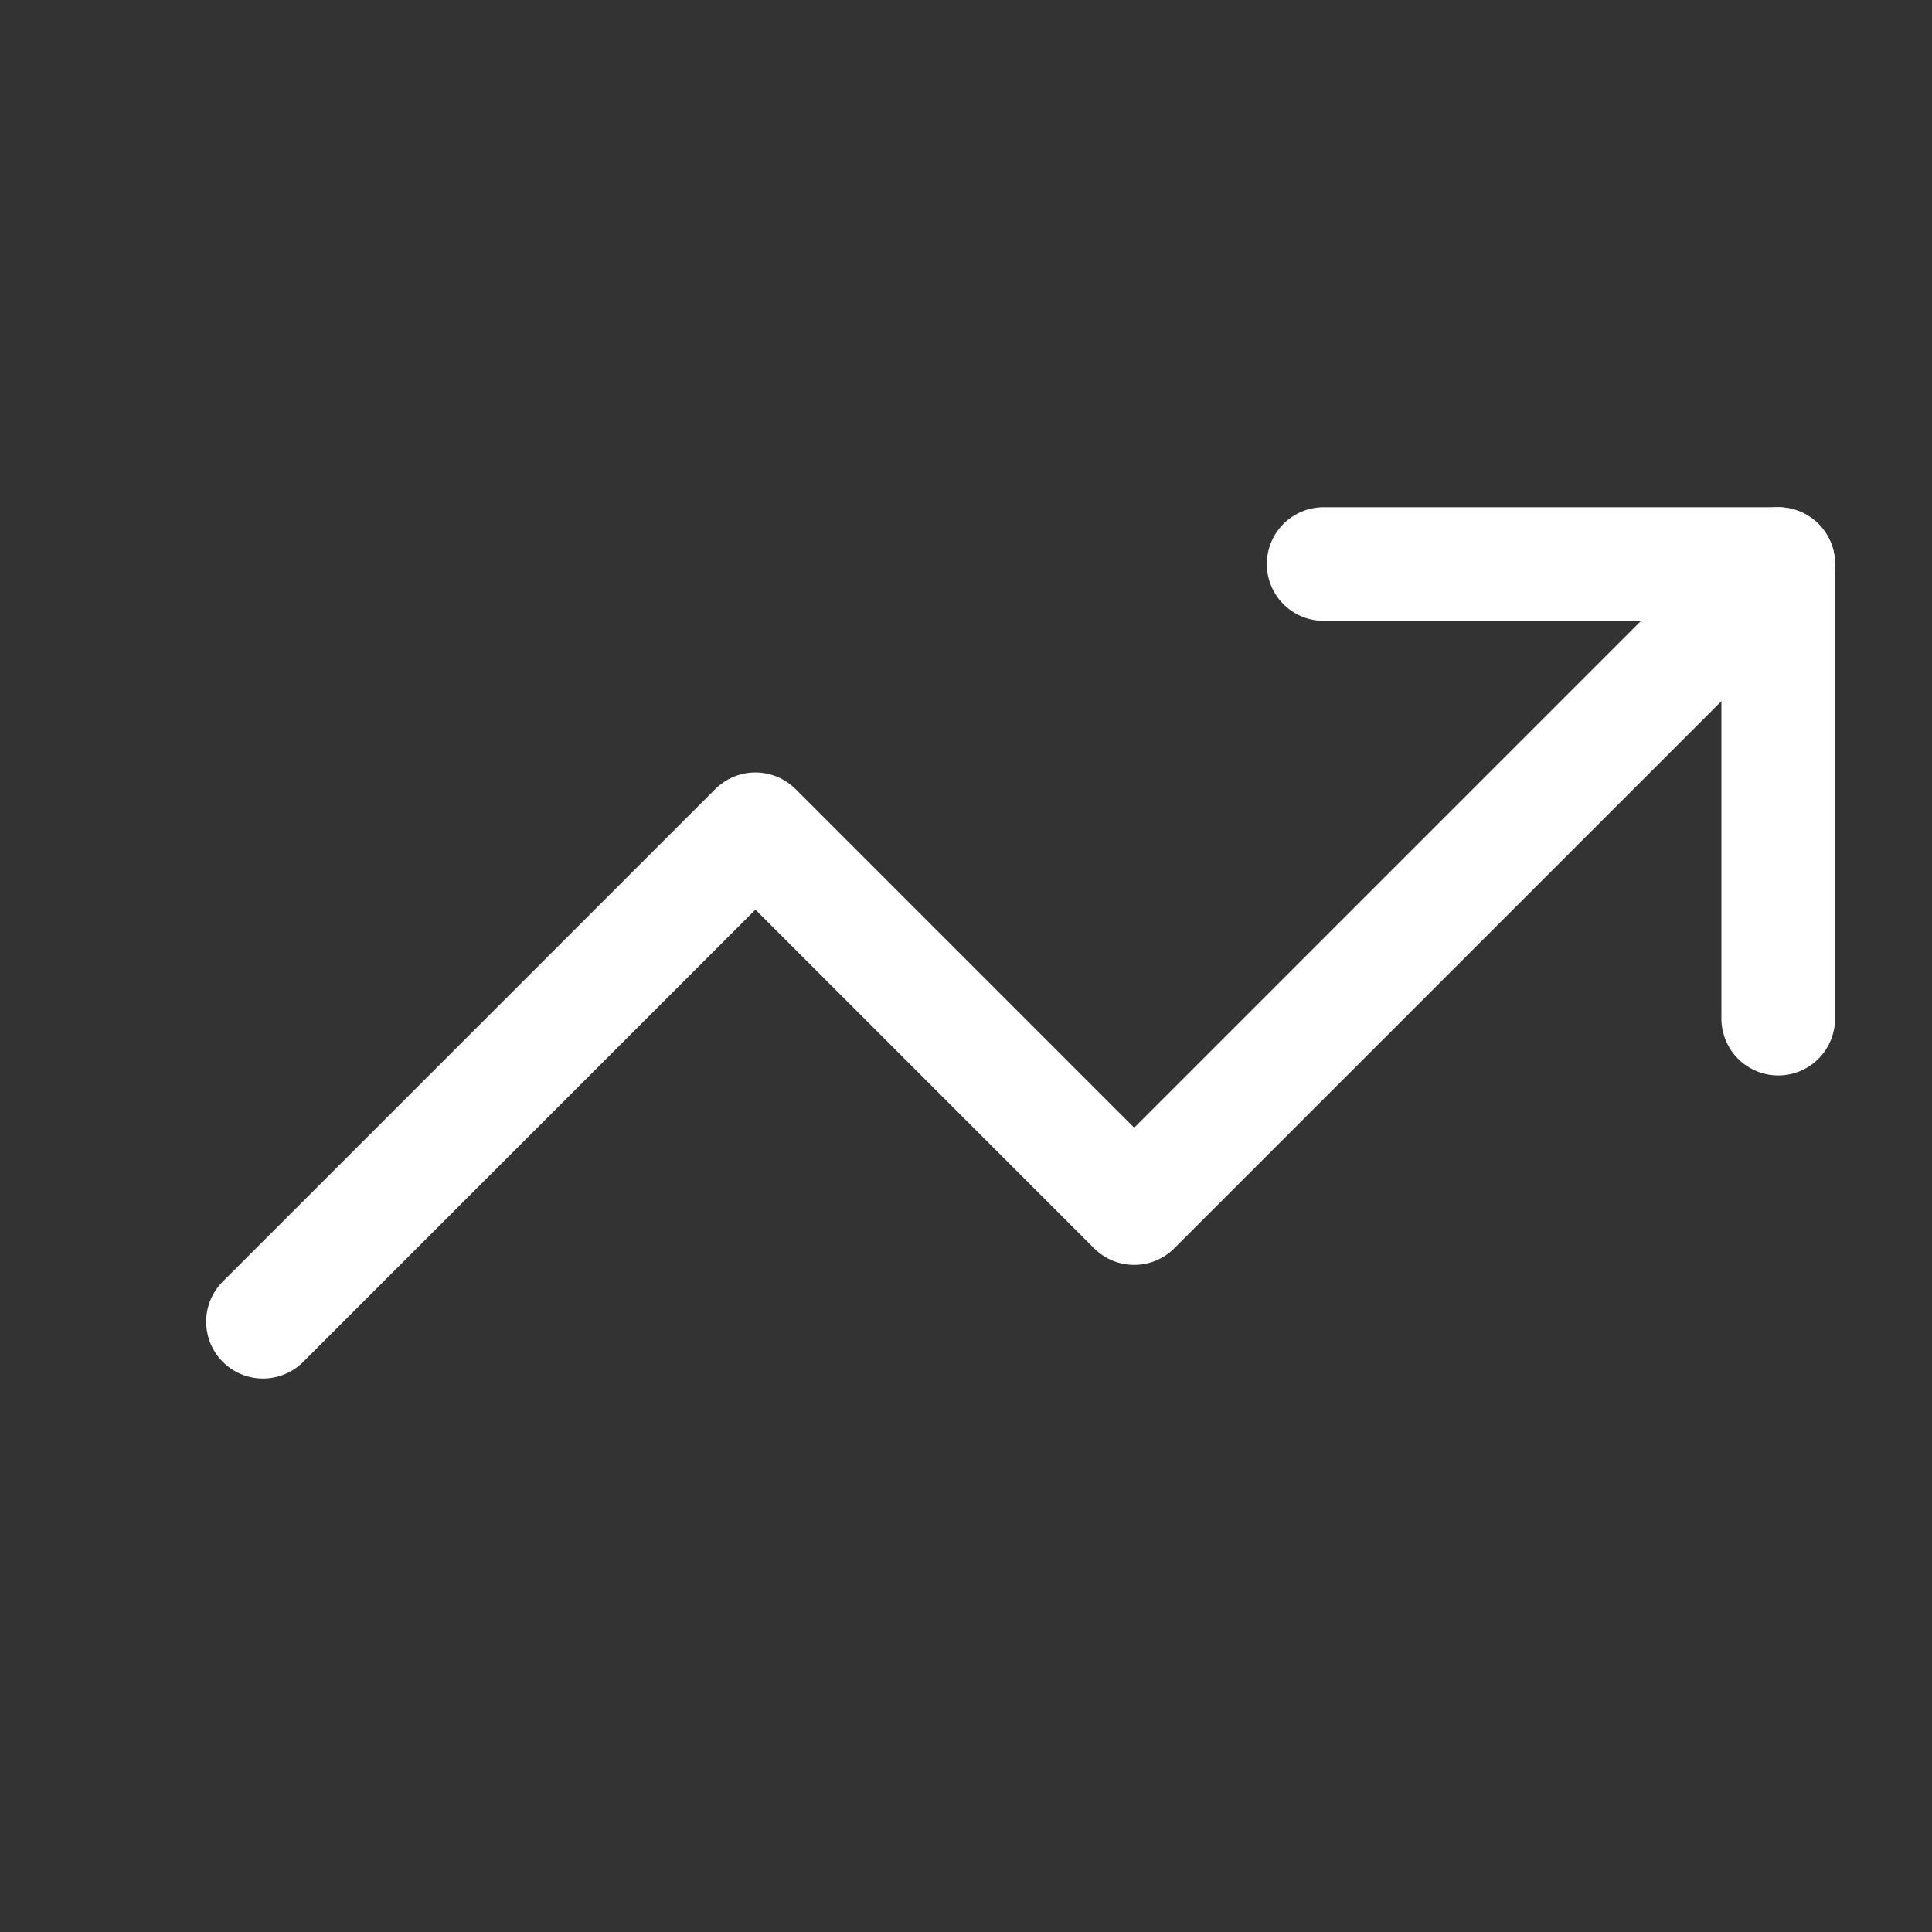 <svg width="17" height="17" viewBox="0 0 17 17" fill="none" xmlns="http://www.w3.org/2000/svg">
<rect x="0" y="0" width="17" height="17" fill="#333333" stroke="none"/>
<g clip-path="url(#clip0_314_2333)">
<path d="M11.647 4.963H15.647V8.963" stroke="white" stroke-linecap="round" stroke-linejoin="round"/>
<path d="M15.647 4.963L9.98 10.63L6.647 7.297L2.314 11.63" stroke="white" stroke-linecap="round" stroke-linejoin="round"/>
</g>
<defs>
<clipPath id="clip0_314_2333">
<rect width="16" height="16" fill="white" transform="translate(0.98 0.297)"/>
</clipPath>
</defs>
</svg>
